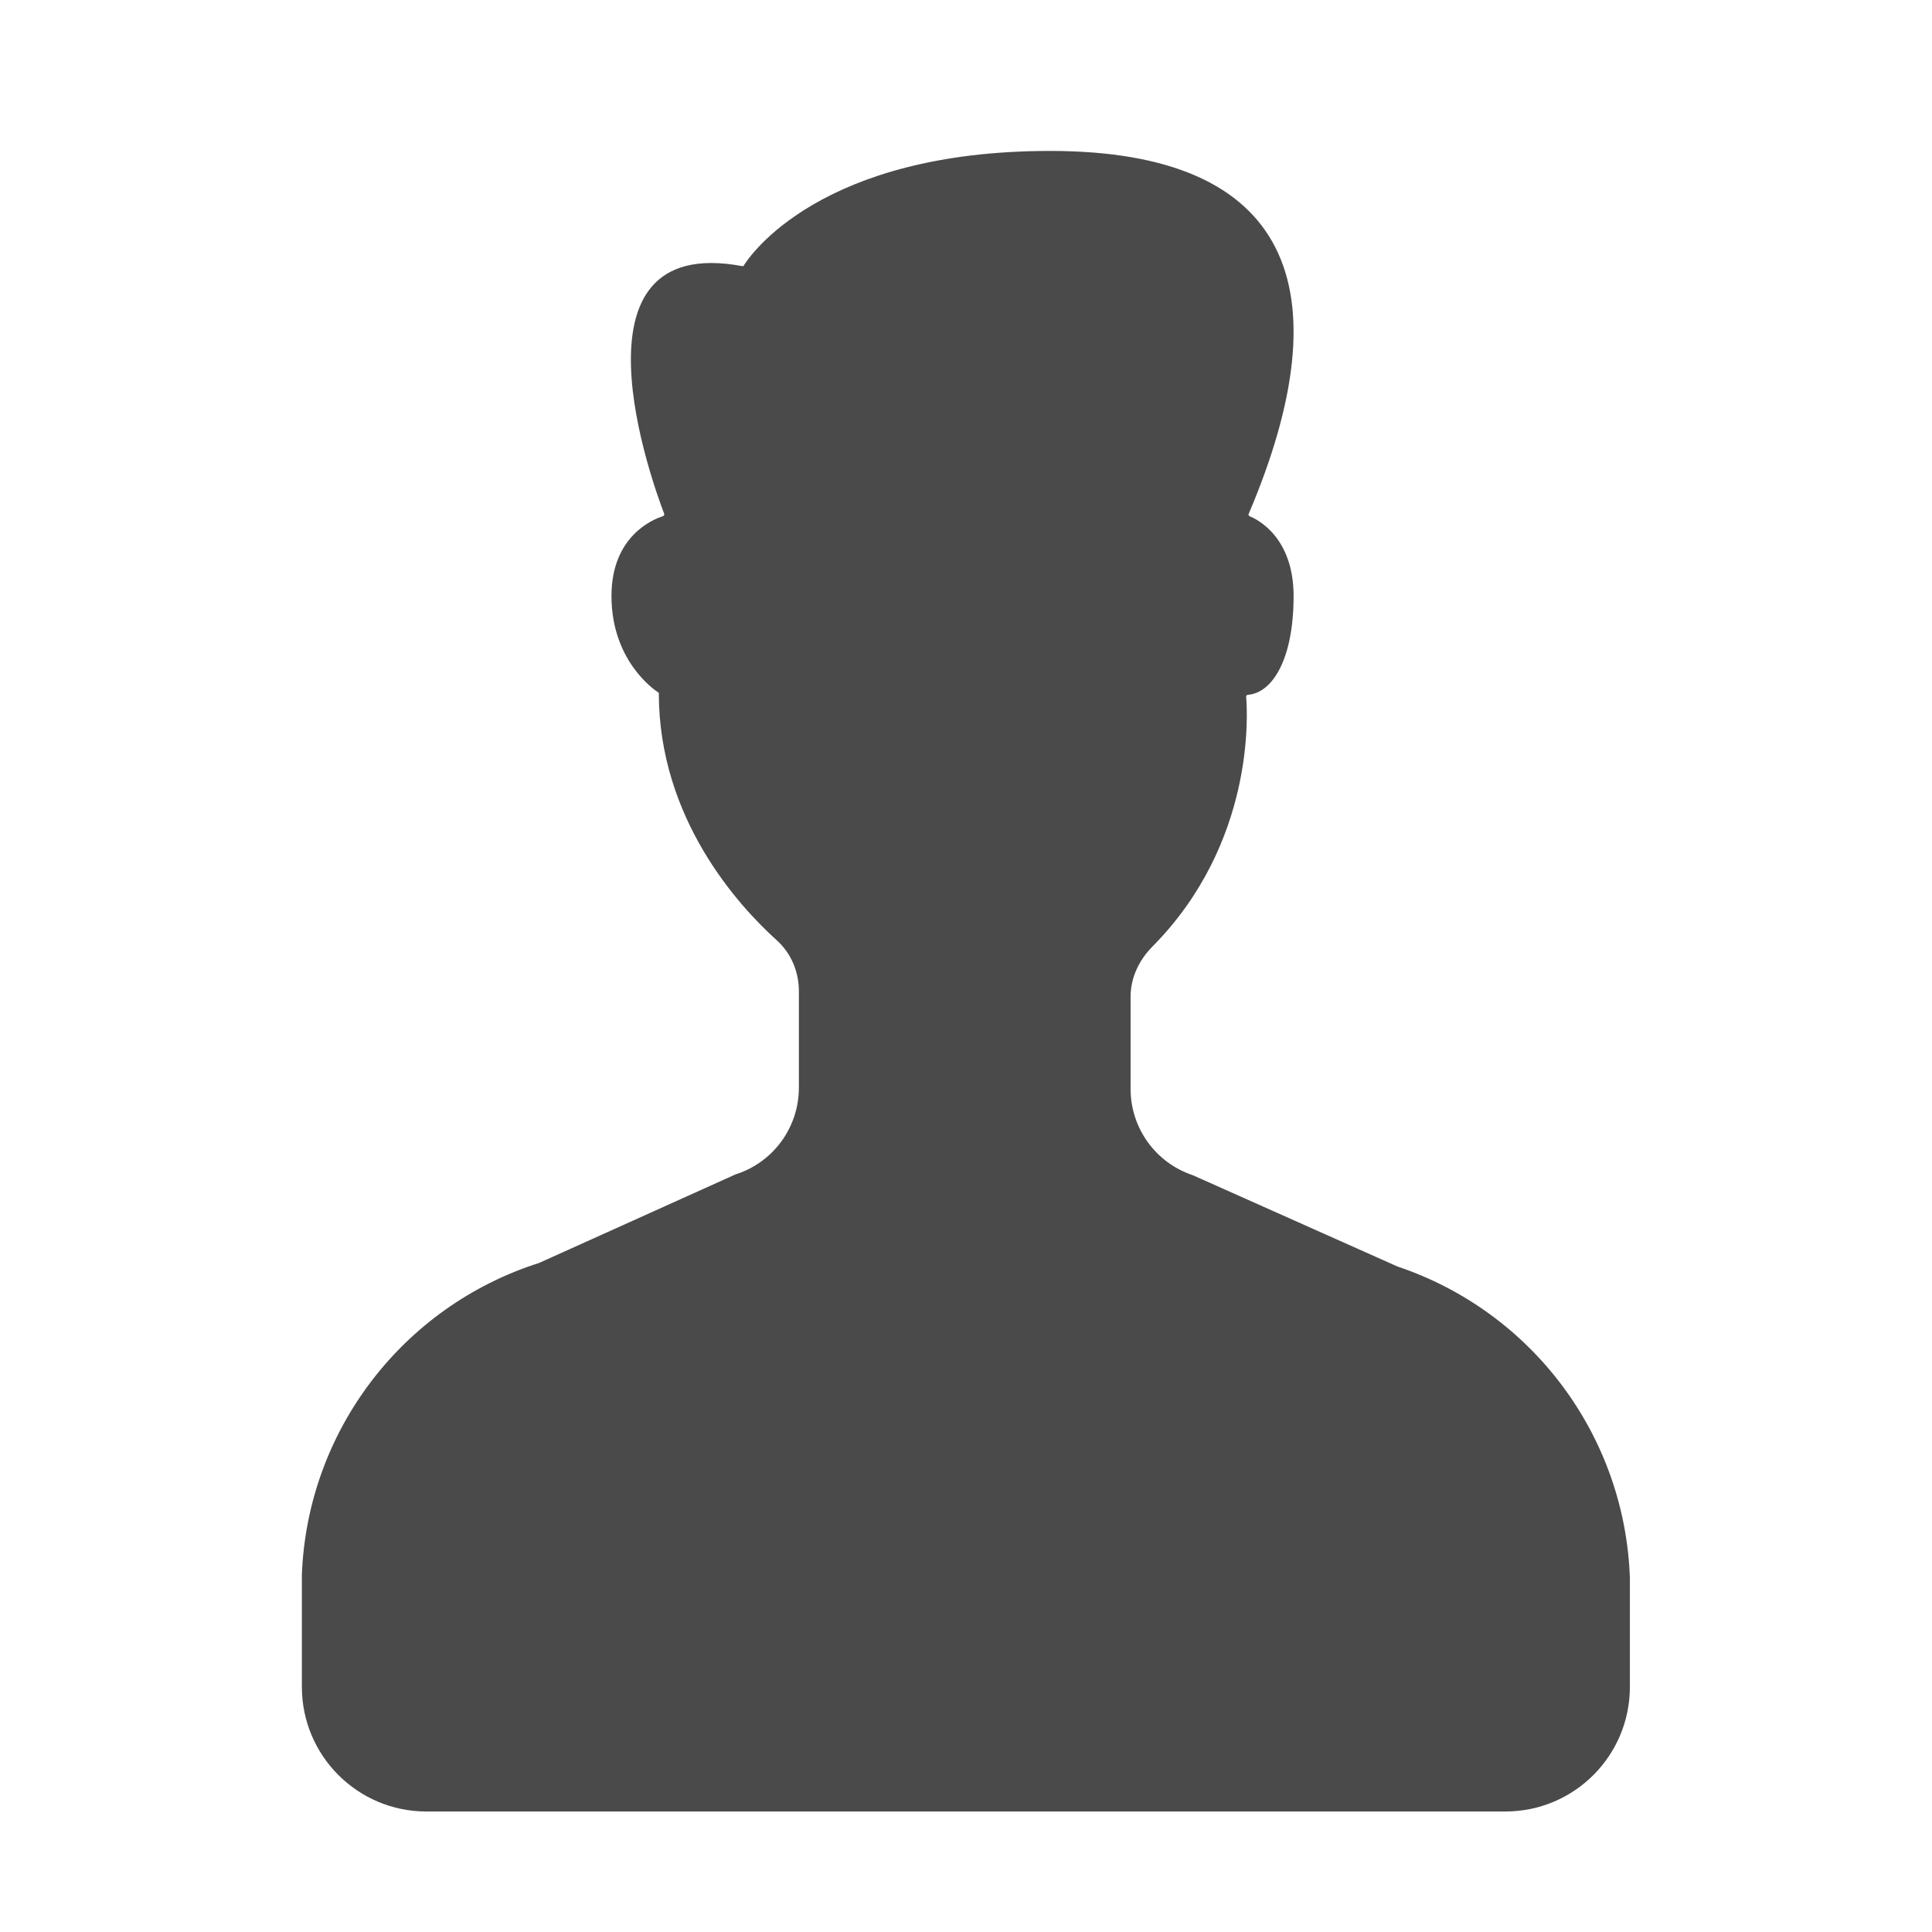 <?xml version="1.0" encoding="UTF-8"?>
<svg width="16px" height="16px" viewBox="0 0 16 16" version="1.1" xmlns="http://www.w3.org/2000/svg" xmlns:xlink="http://www.w3.org/1999/xlink">
    <!-- Generator: Sketch 54.1 (76490) - https://sketchapp.com -->
    <title>icon_demographics-16px</title>
    <desc>Created with Sketch.</desc>
    <g id="icon_demographics-16px" stroke="none" stroke-width="1" fill="none" fill-rule="evenodd">
        <rect id="Rectangle" fill="#FFFFFF" opacity="0" x="0" y="0" width="16" height="16"></rect>
        <path d="M2.5,13.04 C2.546,11.852 3.332,10.82 4.465,10.459 L6.091,9.726 C6.404,9.627 6.616,9.336 6.616,9.008 L6.616,8.208 C6.616,8.049 6.553,7.896 6.434,7.788 C6.109,7.495 5.458,6.777 5.456,5.744 C5.456,5.74 5.457,5.738 5.454,5.736 C5.42,5.715 5.064,5.473 5.064,4.936 C5.064,4.438 5.41,4.3 5.49,4.275 C5.5,4.271 5.503,4.262 5.5,4.253 C5.417,4.037 4.636,1.922 6.147,2.204 C6.152,2.205 6.157,2.204 6.159,2.2 C6.21,2.117 6.796,1.25 8.697,1.25 C10.689,1.25 11.135,2.388 10.341,4.256 C10.338,4.263 10.341,4.271 10.348,4.275 C10.414,4.301 10.713,4.45 10.713,4.936 C10.713,5.466 10.534,5.739 10.335,5.754 C10.326,5.755 10.319,5.761 10.32,5.769 C10.332,5.909 10.393,6.981 9.544,7.839 C9.434,7.95 9.363,8.096 9.363,8.254 L9.363,9.018 C9.363,9.341 9.569,9.629 9.877,9.732 L11.574,10.489 C12.69,10.864 13.457,11.891 13.498,13.068 L13.498,13.97 C13.498,14.54 13.037,15.002 12.467,15.002 L3.531,15.002 C2.962,15.002 2.5,14.54 2.5,13.97 L2.5,13.04 Z" id="Fill-1" fill="#4A4A4A"></path>
    </g>
</svg>